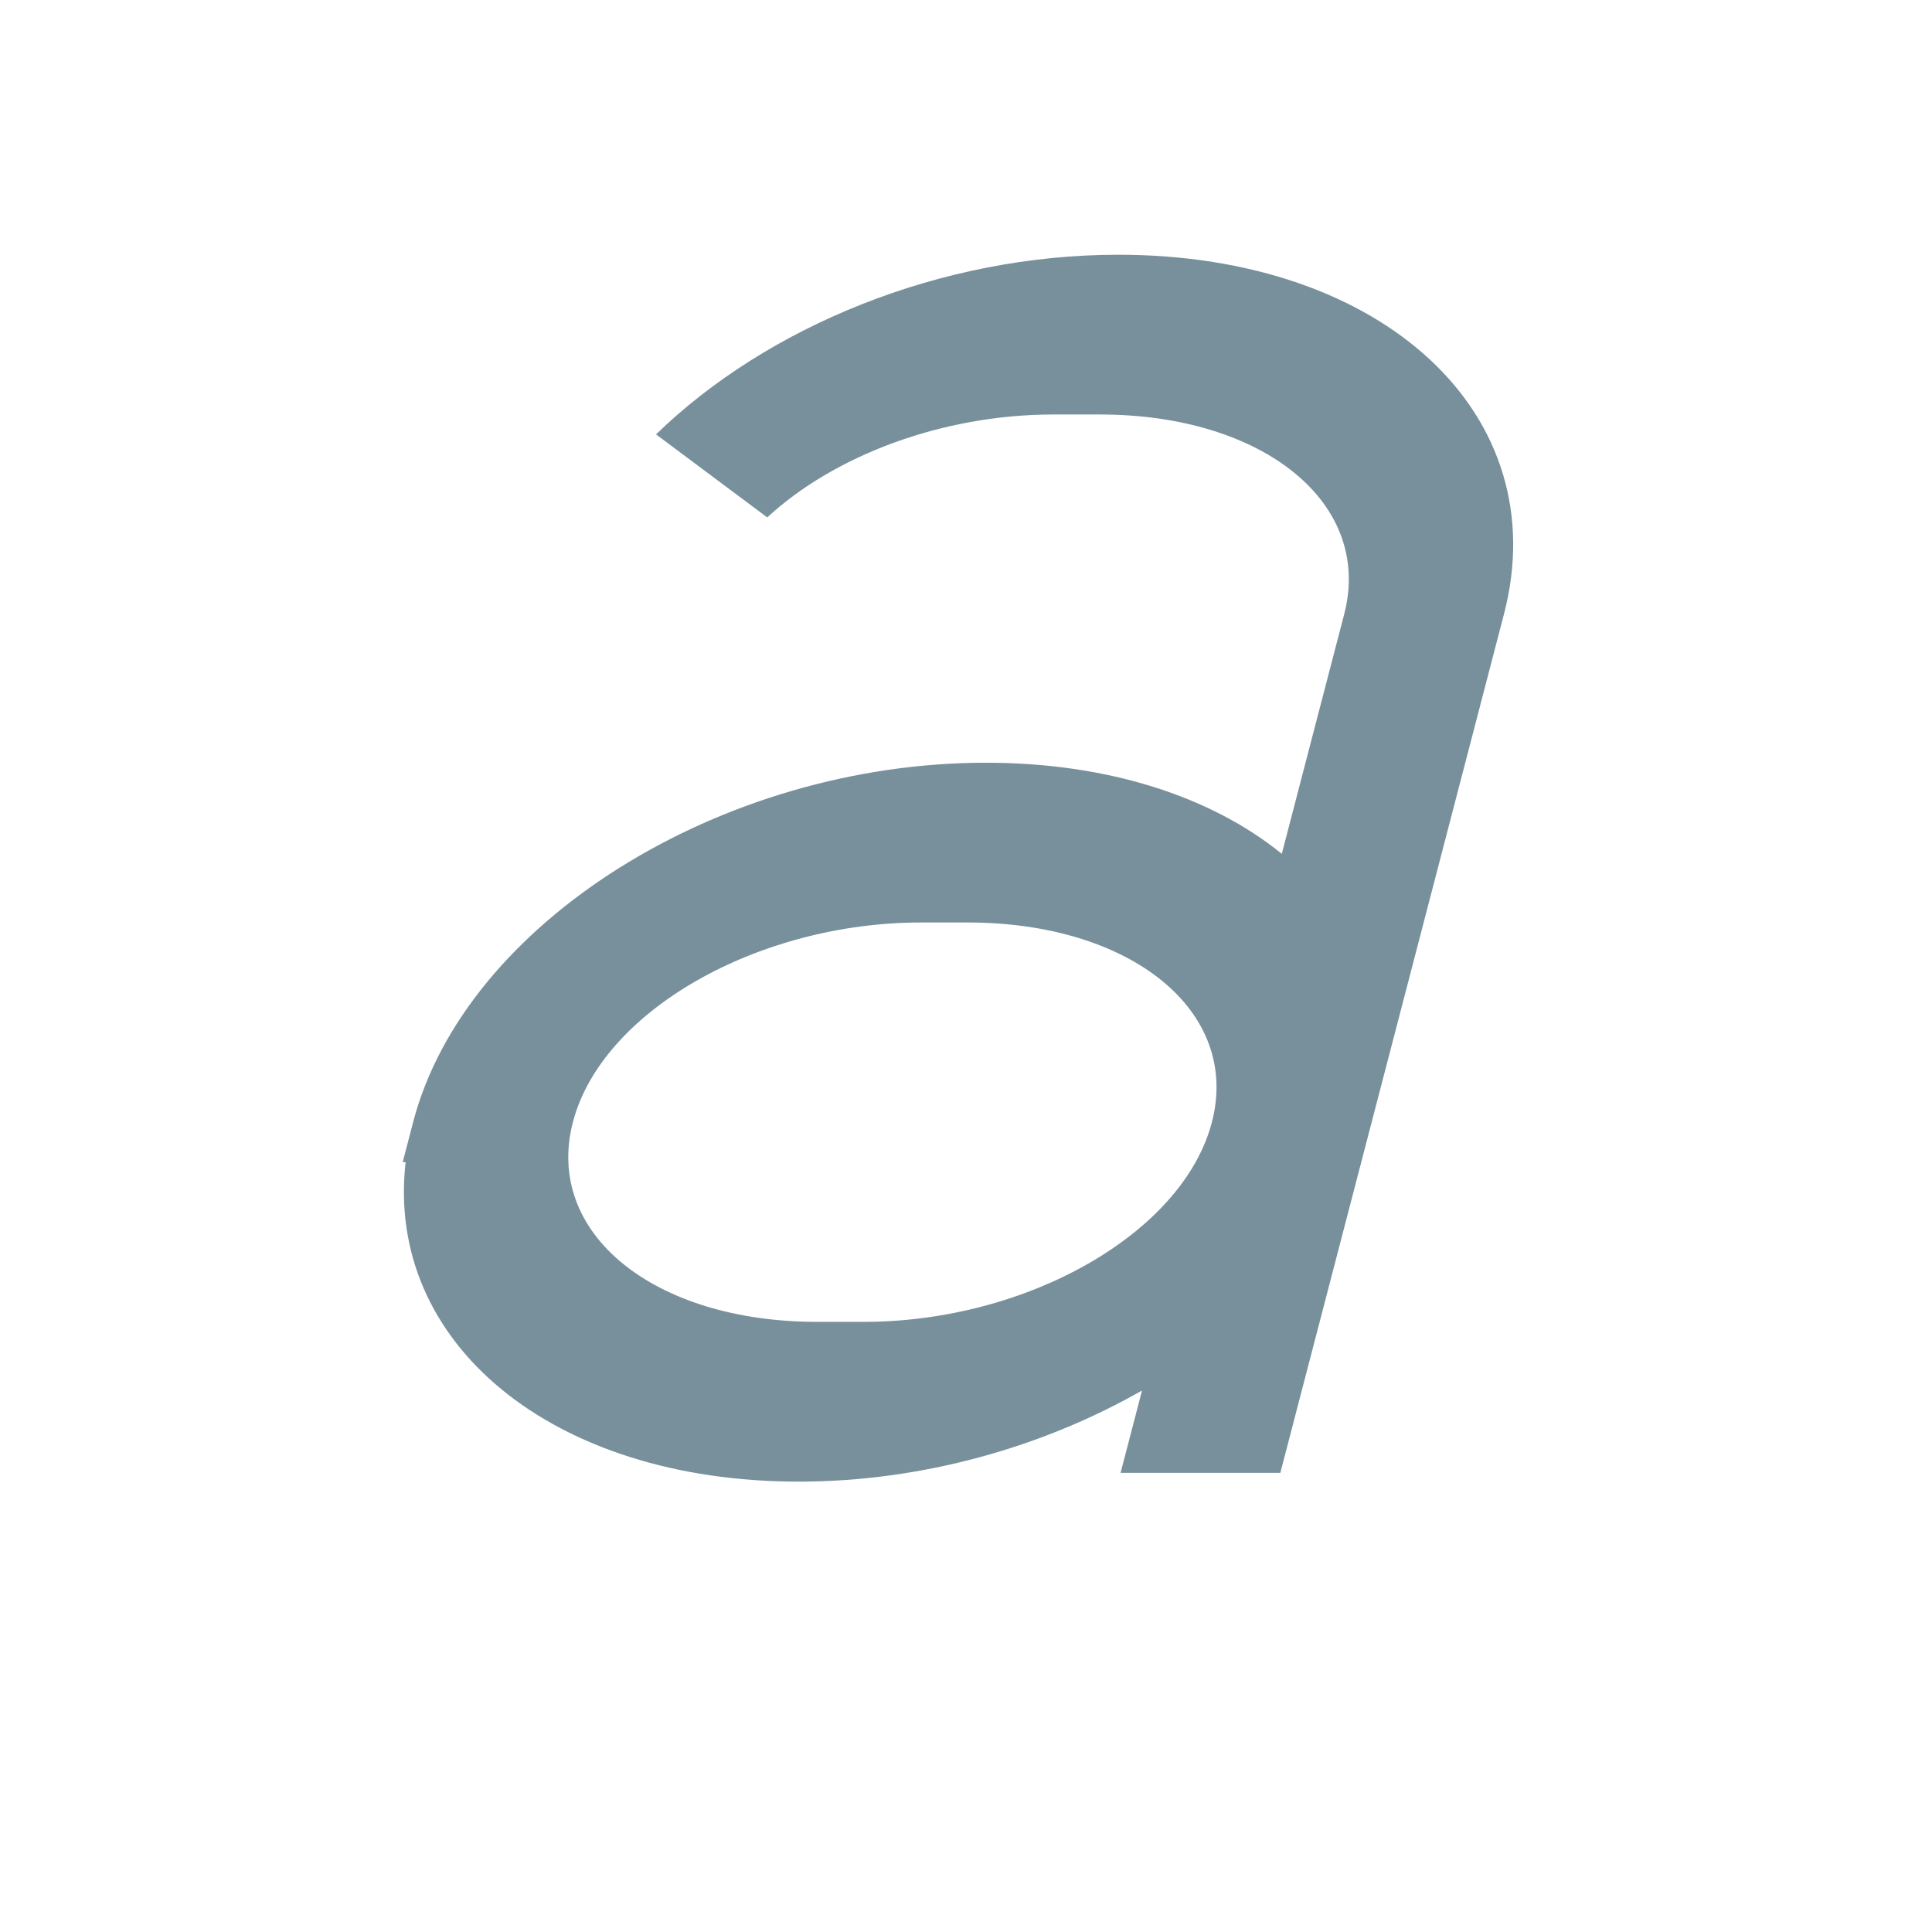 <svg xmlns="http://www.w3.org/2000/svg" width="512pt" height="512pt" viewBox="0 0 512 512"><path d="M296.363 67.508c-47.187 0-93.183 19.105-122.508 47.61l29.473 22c17.606-16.29 46.203-27.274 75.895-27.274h12.226c43.524 0 72.414 23.601 64.778 52.922L339.69 226.27c-18.527-15.028-45.8-24.141-78.39-24.141-70.363 0-138.074 42.484-151.817 95.258l-2.757 10.586h.77c-5.458 47.754 38.597 84.675 104.19 84.675 32.59 0 64.61-9.12 90.961-24.148l-5.683 21.828H339.3l21.449-82.355 1.98-7.61.778-2.976 35.058-134.621c13.743-52.774-31.84-95.258-102.203-95.258zm-52.199 176.957h12.227c43.523 0 72.414 23.605 64.777 52.922-7.633 29.32-48.82 52.922-92.34 52.922h-12.23c-43.524 0-72.414-23.602-64.778-52.922 7.637-29.317 48.82-52.922 92.344-52.922zm0 0" fill="#78909c"/></svg>